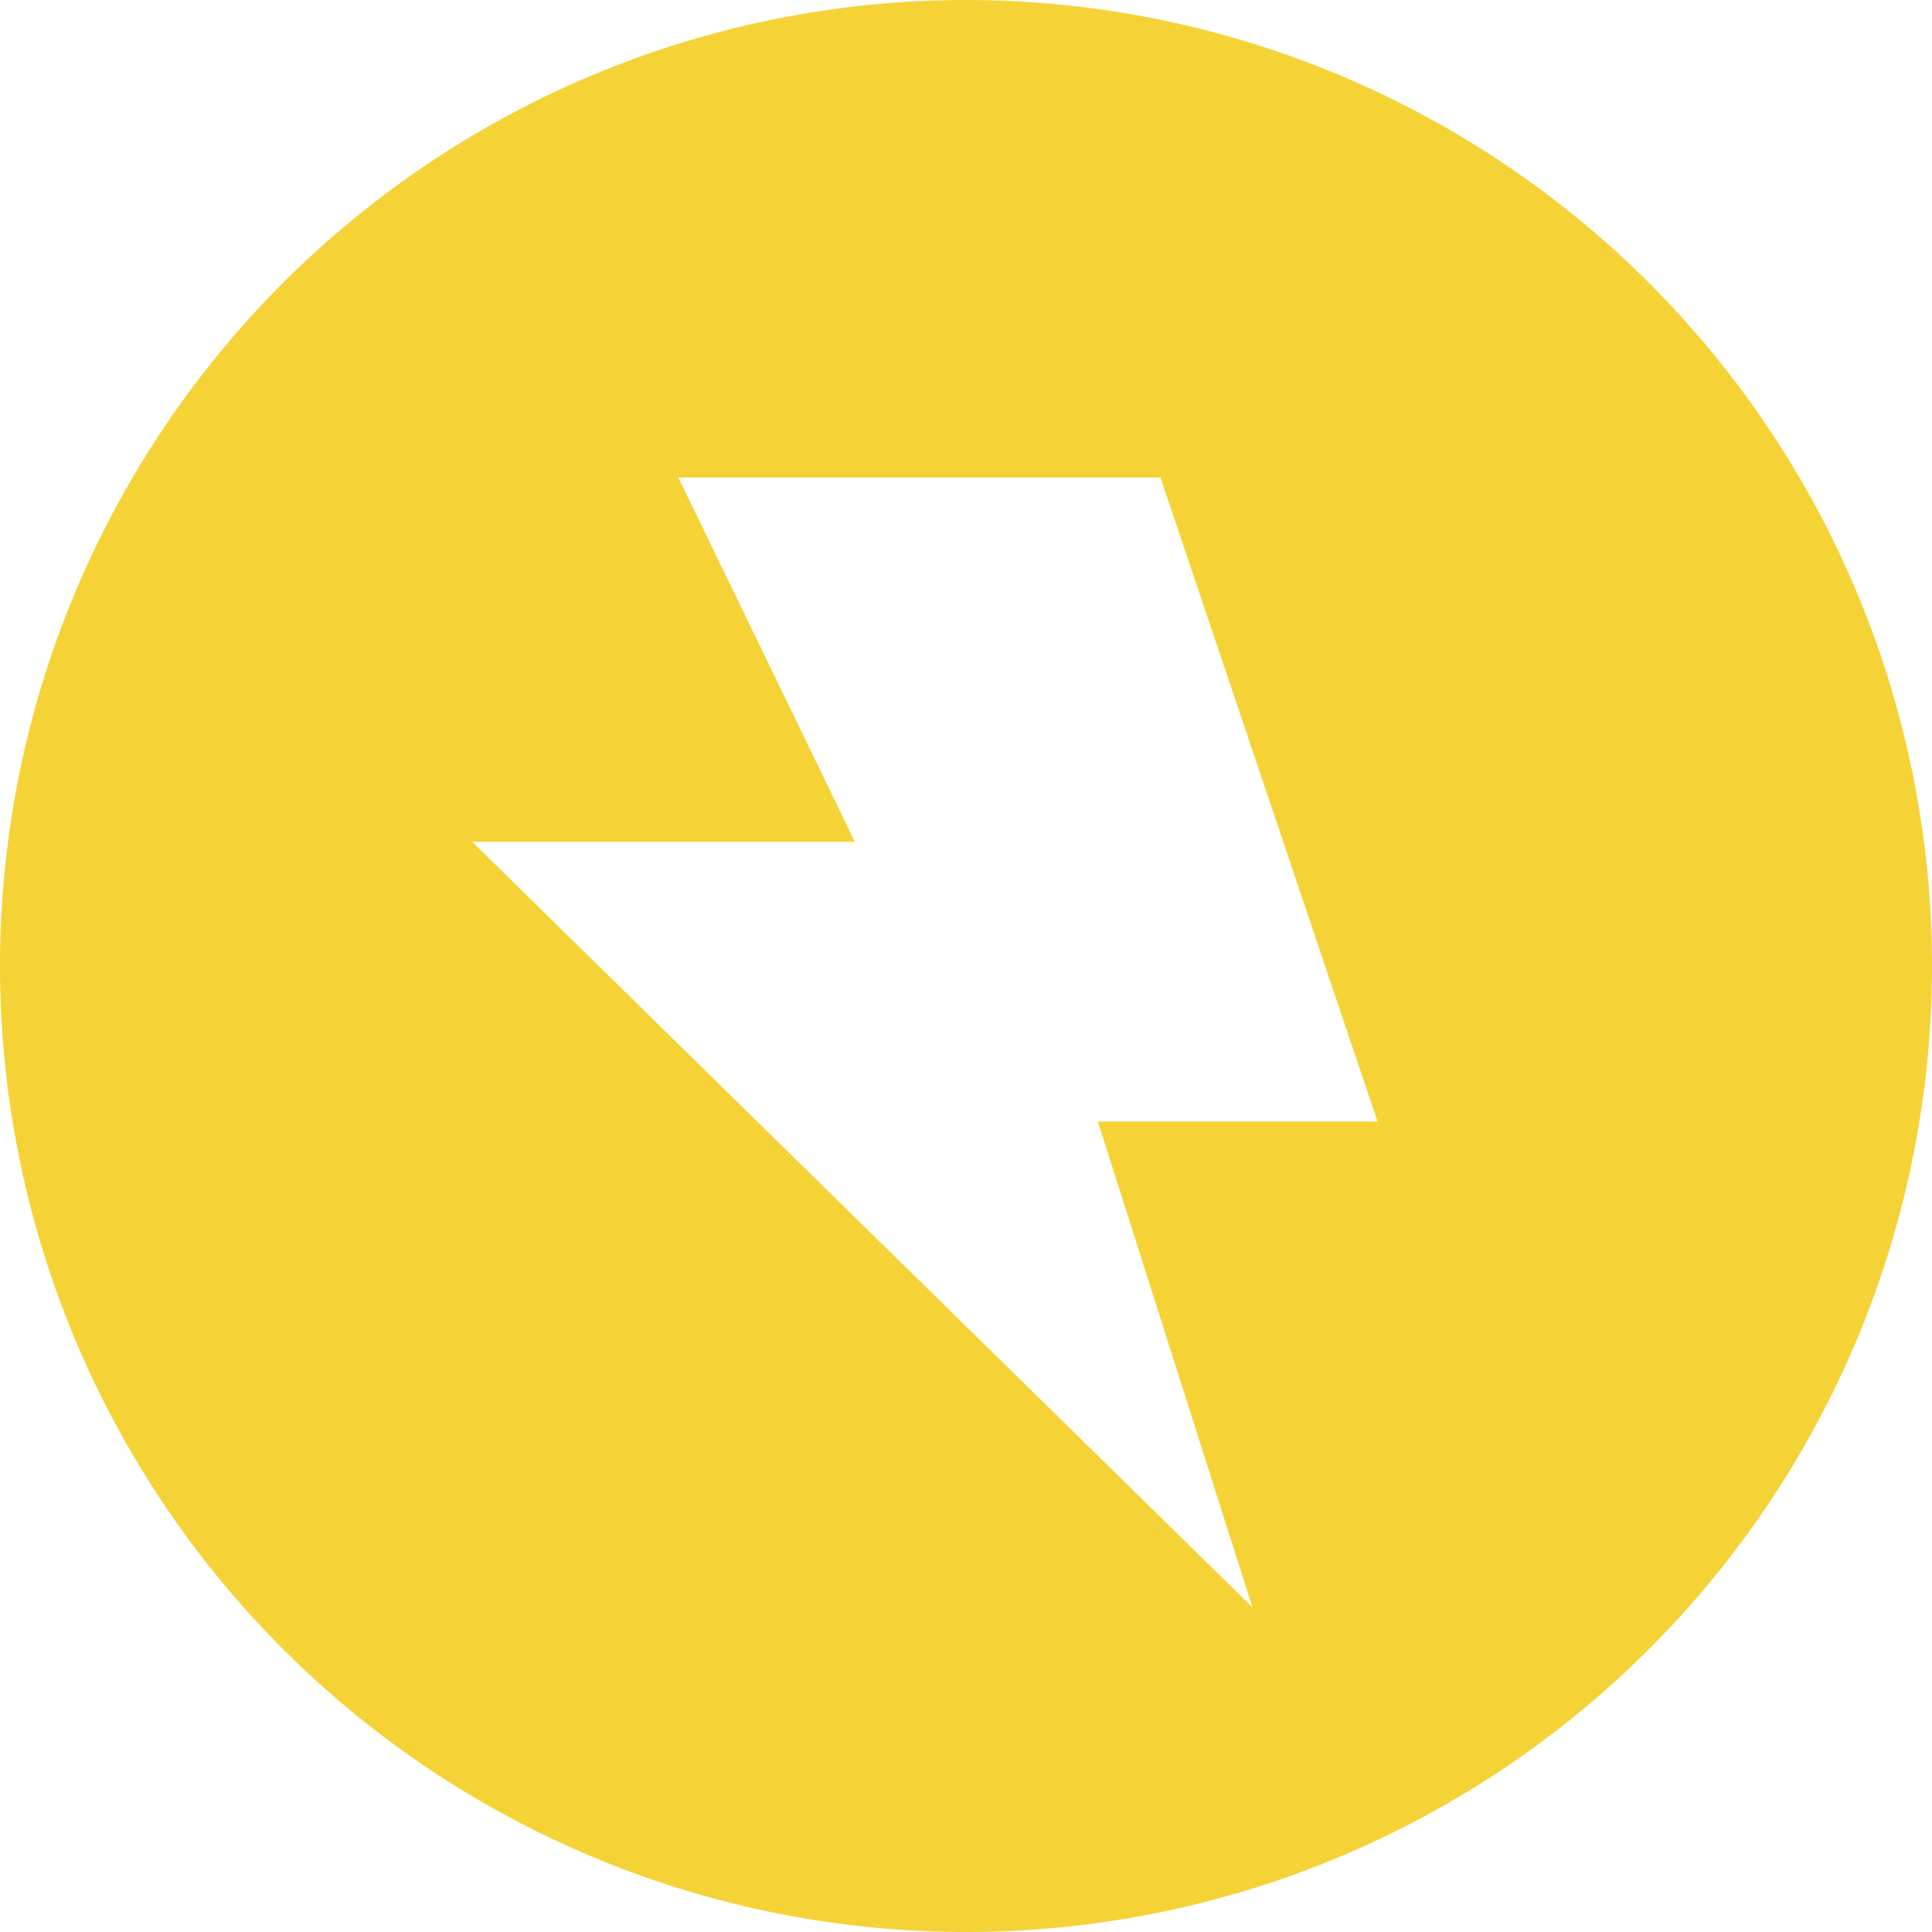 <?xml version="1.0" encoding="UTF-8" standalone="no"?>
<!-- Created with Inkscape (http://www.inkscape.org/) -->

<svg
   width="30mm"
   height="30mm"
   viewBox="0 0 30 30"
   version="1.1"
   id="svg5"
   xml:space="preserve"
   xmlns="http://www.w3.org/2000/svg"
   xmlns:svg="http://www.w3.org/2000/svg"><defs
     id="defs2" /><g
     id="layer2"
     transform="translate(-103.959,-52.561)"><path
       id="path4635-2"
       style="opacity:1;fill:#f5d337;fill-opacity:1;stroke-width:0.284"
       d="m 118.959,52.561 a 15,15 0 0 0 -15,15 15,15 0 0 0 15,15 15,15 0 0 0 15,-15 15,15 0 0 0 -15,-15 z m -4.467,7.415 h 7.486 l 3.371,10 h -4.343 l 2.4,7.543 -12.115,-11.886 h 5.943 z" /></g></svg>

